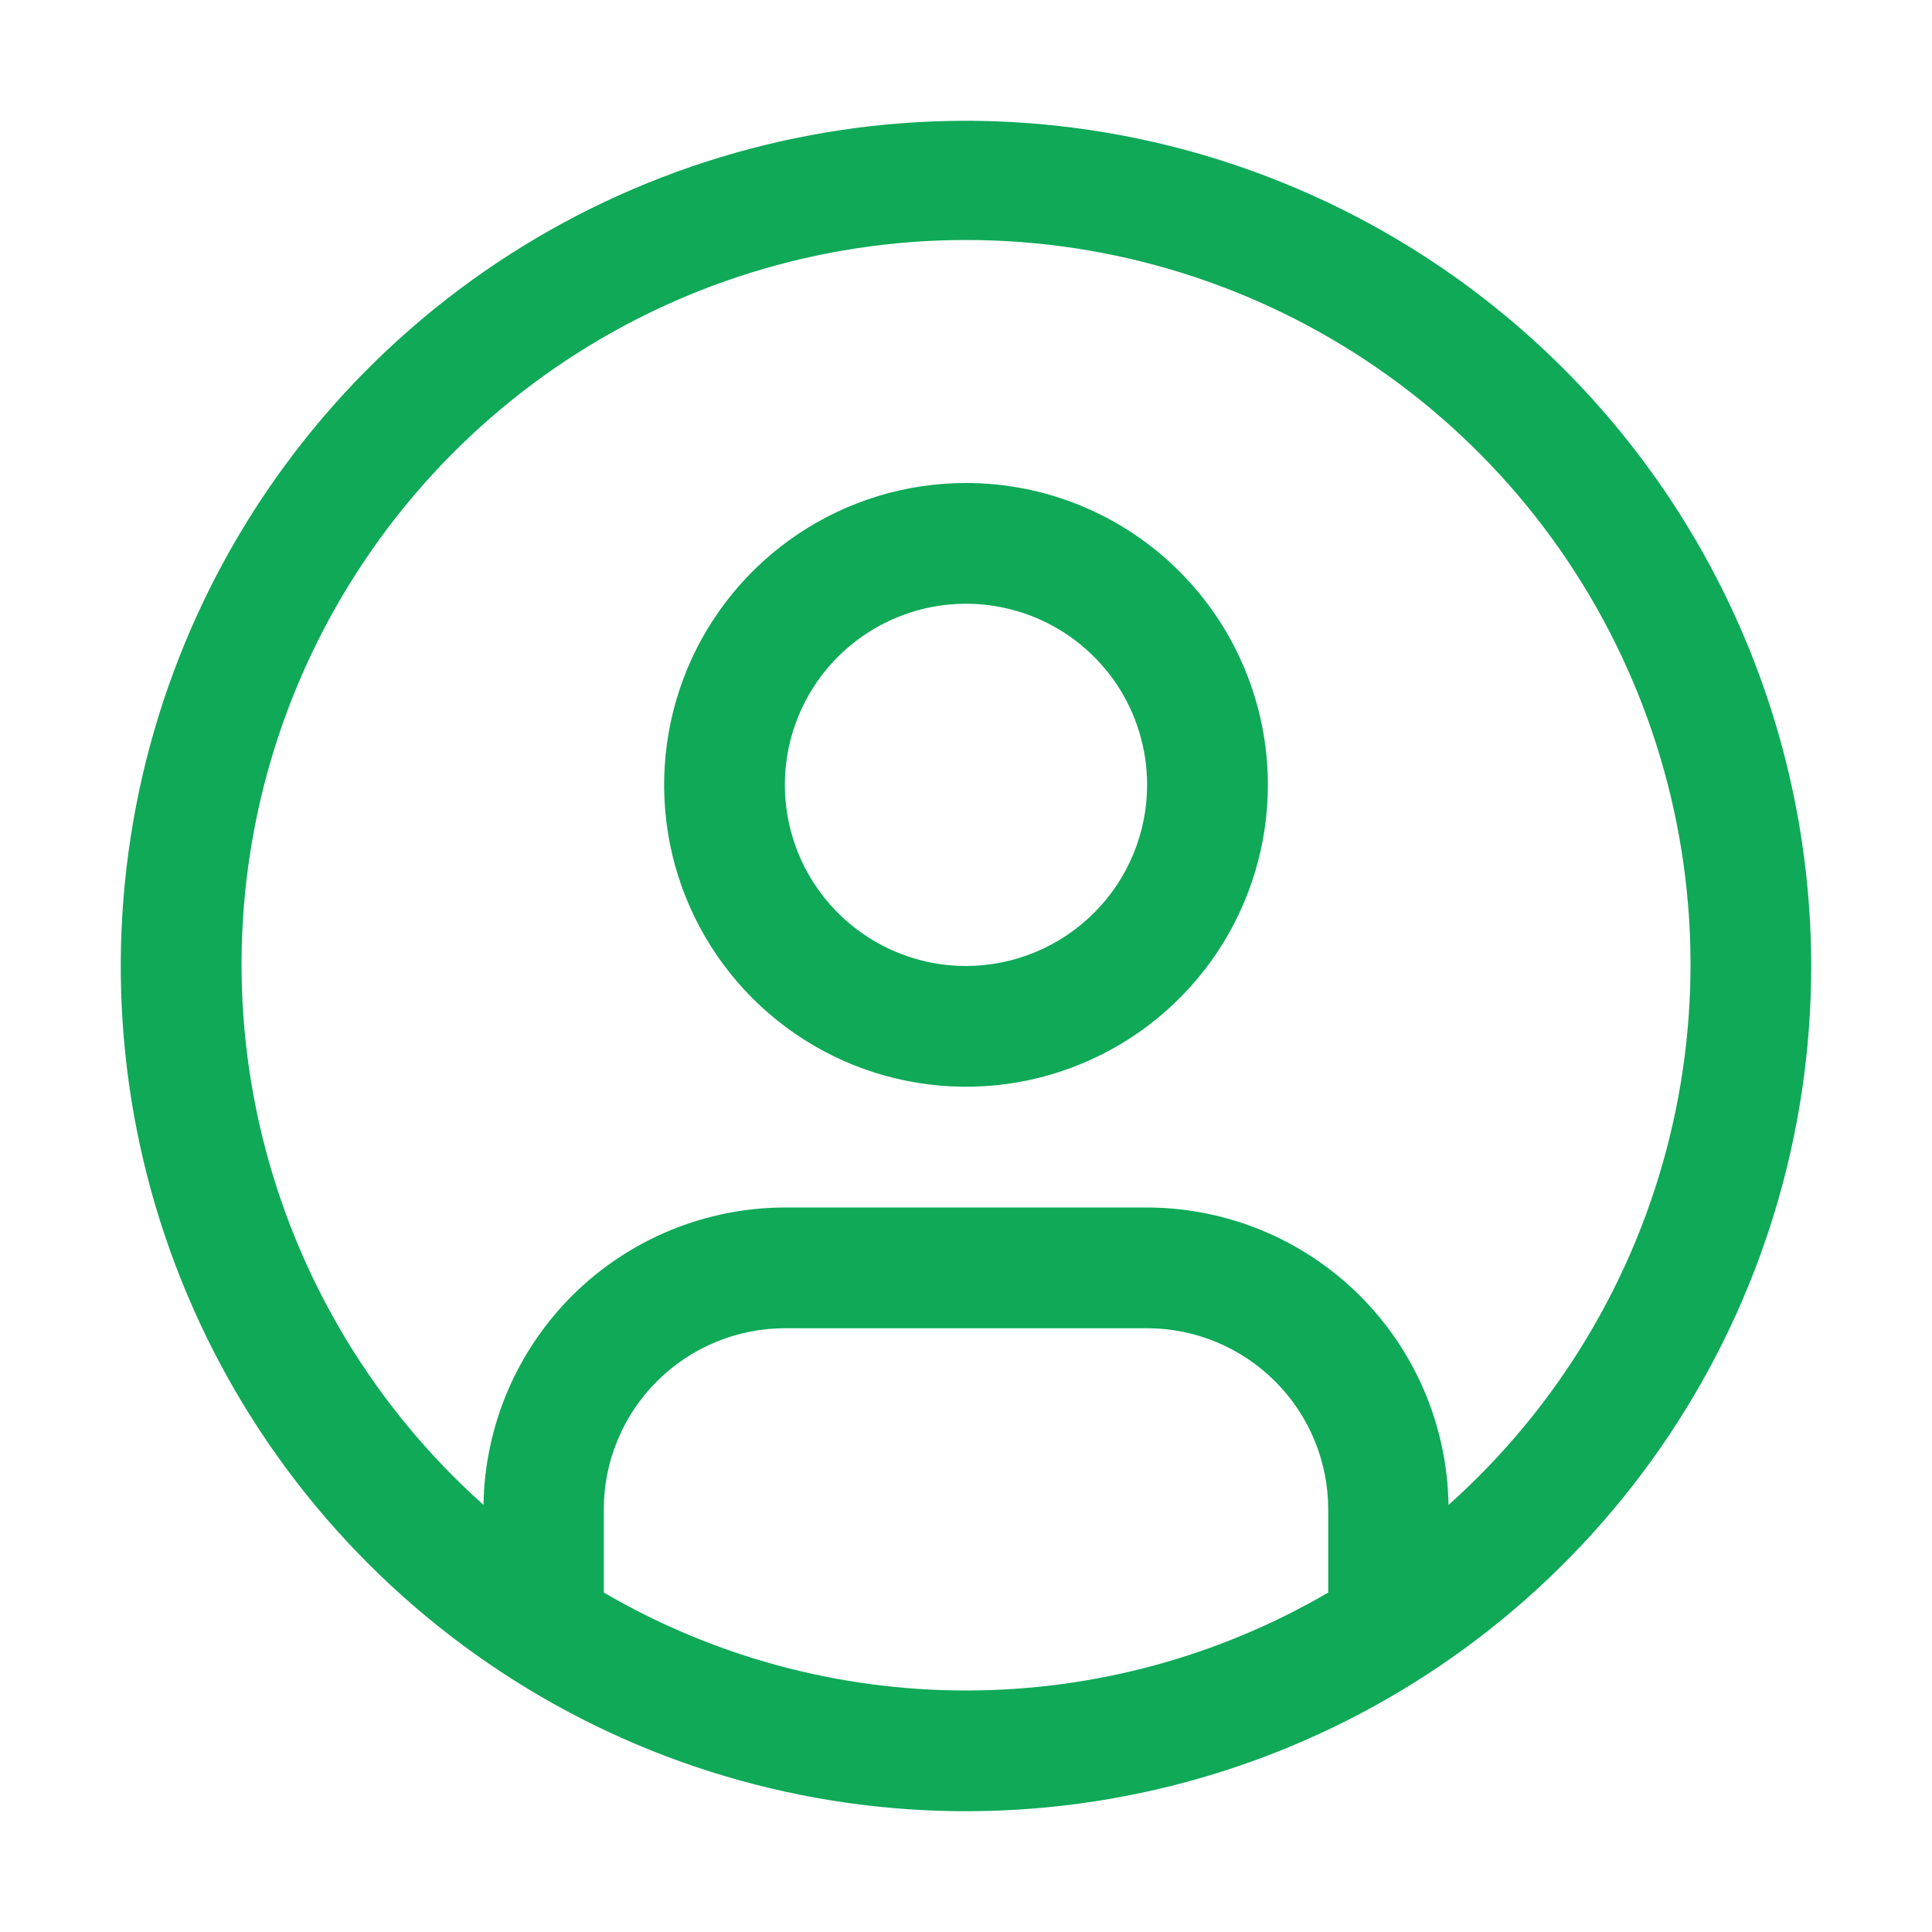 <svg  viewBox="0 0 27 27" fill="none" xmlns="http://www.w3.org/2000/svg">
<path d="M13.5 6.75C12.666 6.75 11.85 6.997 11.156 7.461C10.462 7.925 9.922 8.583 9.602 9.354C9.283 10.125 9.2 10.973 9.362 11.792C9.525 12.61 9.927 13.362 10.517 13.952C11.107 14.542 11.859 14.944 12.677 15.106C13.495 15.269 14.344 15.186 15.114 14.866C15.885 14.547 16.544 14.006 17.008 13.313C17.471 12.619 17.719 11.803 17.719 10.969C17.719 9.85 17.274 8.777 16.483 7.986C15.692 7.194 14.619 6.75 13.5 6.75ZM13.5 13.5C12.999 13.5 12.51 13.351 12.094 13.073C11.678 12.795 11.353 12.4 11.161 11.937C10.97 11.475 10.92 10.966 11.017 10.475C11.115 9.984 11.356 9.533 11.71 9.179C12.064 8.825 12.515 8.584 13.006 8.486C13.497 8.388 14.006 8.439 14.469 8.63C14.931 8.822 15.326 9.146 15.605 9.562C15.883 9.979 16.031 10.468 16.031 10.969C16.031 11.64 15.764 12.283 15.289 12.758C14.815 13.232 14.171 13.499 13.5 13.5Z" fill="#0FA958"/>
<path d="M13.5 1.688C11.164 1.688 8.88 2.38 6.937 3.678C4.995 4.976 3.481 6.821 2.587 8.98C1.693 11.138 1.459 13.513 1.914 15.805C2.37 18.096 3.495 20.201 5.147 21.853C6.799 23.505 8.904 24.63 11.195 25.085C13.487 25.541 15.862 25.307 18.02 24.413C20.179 23.519 22.024 22.005 23.322 20.063C24.62 18.12 25.312 15.836 25.312 13.5C25.309 10.368 24.063 7.366 21.849 5.151C19.634 2.937 16.632 1.691 13.5 1.688ZM8.438 22.256V21.094C8.438 20.423 8.705 19.779 9.18 19.305C9.654 18.83 10.298 18.563 10.969 18.562H16.031C16.702 18.563 17.346 18.83 17.82 19.305C18.295 19.779 18.562 20.423 18.562 21.094V22.256C17.026 23.153 15.279 23.625 13.5 23.625C11.721 23.625 9.974 23.153 8.438 22.256ZM20.243 21.031C20.226 19.925 19.776 18.869 18.988 18.091C18.2 17.314 17.138 16.877 16.031 16.875H10.969C9.862 16.877 8.8 17.314 8.012 18.091C7.224 18.869 6.774 19.925 6.757 21.031C5.227 19.665 4.148 17.866 3.663 15.873C3.178 13.88 3.309 11.787 4.04 9.87C4.772 7.954 6.068 6.304 7.757 5.141C9.446 3.977 11.449 3.354 13.5 3.354C15.552 3.354 17.555 3.977 19.244 5.141C20.933 6.304 22.229 7.954 22.96 9.87C23.692 11.787 23.823 13.88 23.338 15.873C22.853 17.866 21.774 19.665 20.244 21.031H20.243Z" fill="#0FA958"/>
</svg>
